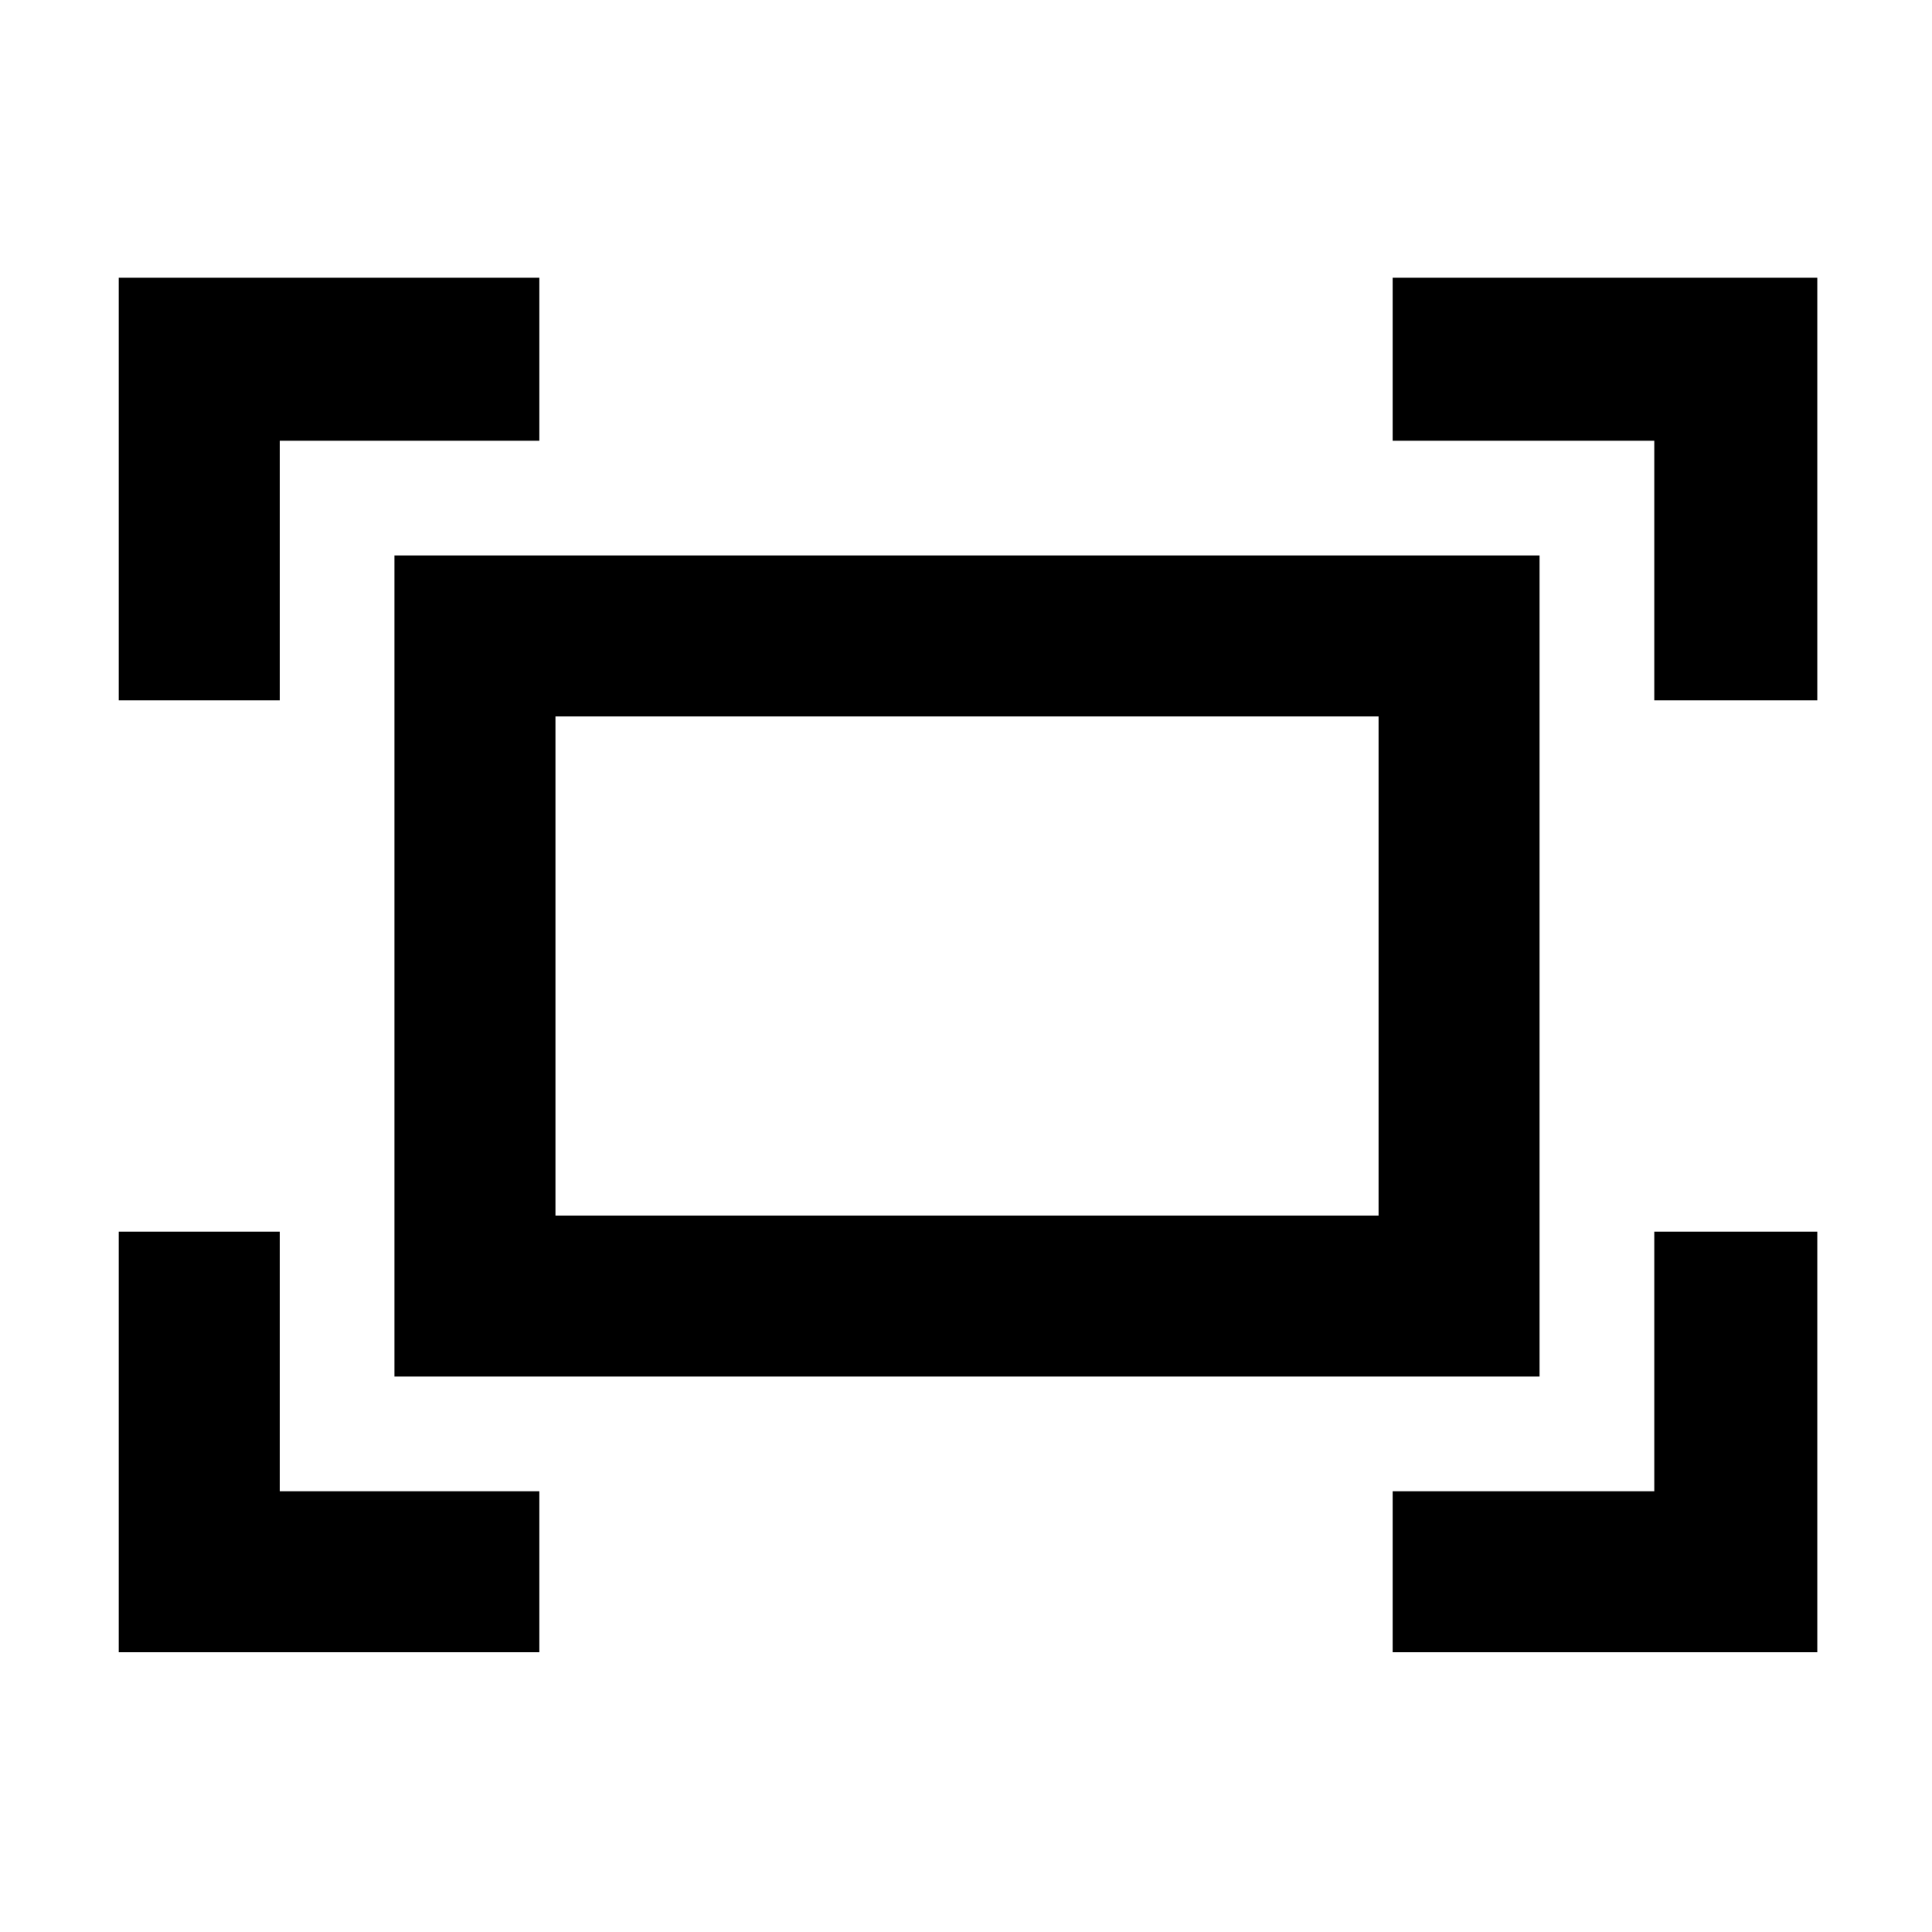 <svg xmlns="http://www.w3.org/2000/svg" height="48" viewBox="0 -960 960 960" width="48"><path d="M822-612v-129H692v-81h211v210h-81Zm-763 0v-210h209v81H139v129H59Zm633 473v-80h130v-129h81v209H692Zm-633 0v-209h80v129h129v80H59Zm137-137v-408h569v408H196Zm80-80h409v-248H276v248Zm0 0v-248 248Z"/></svg>